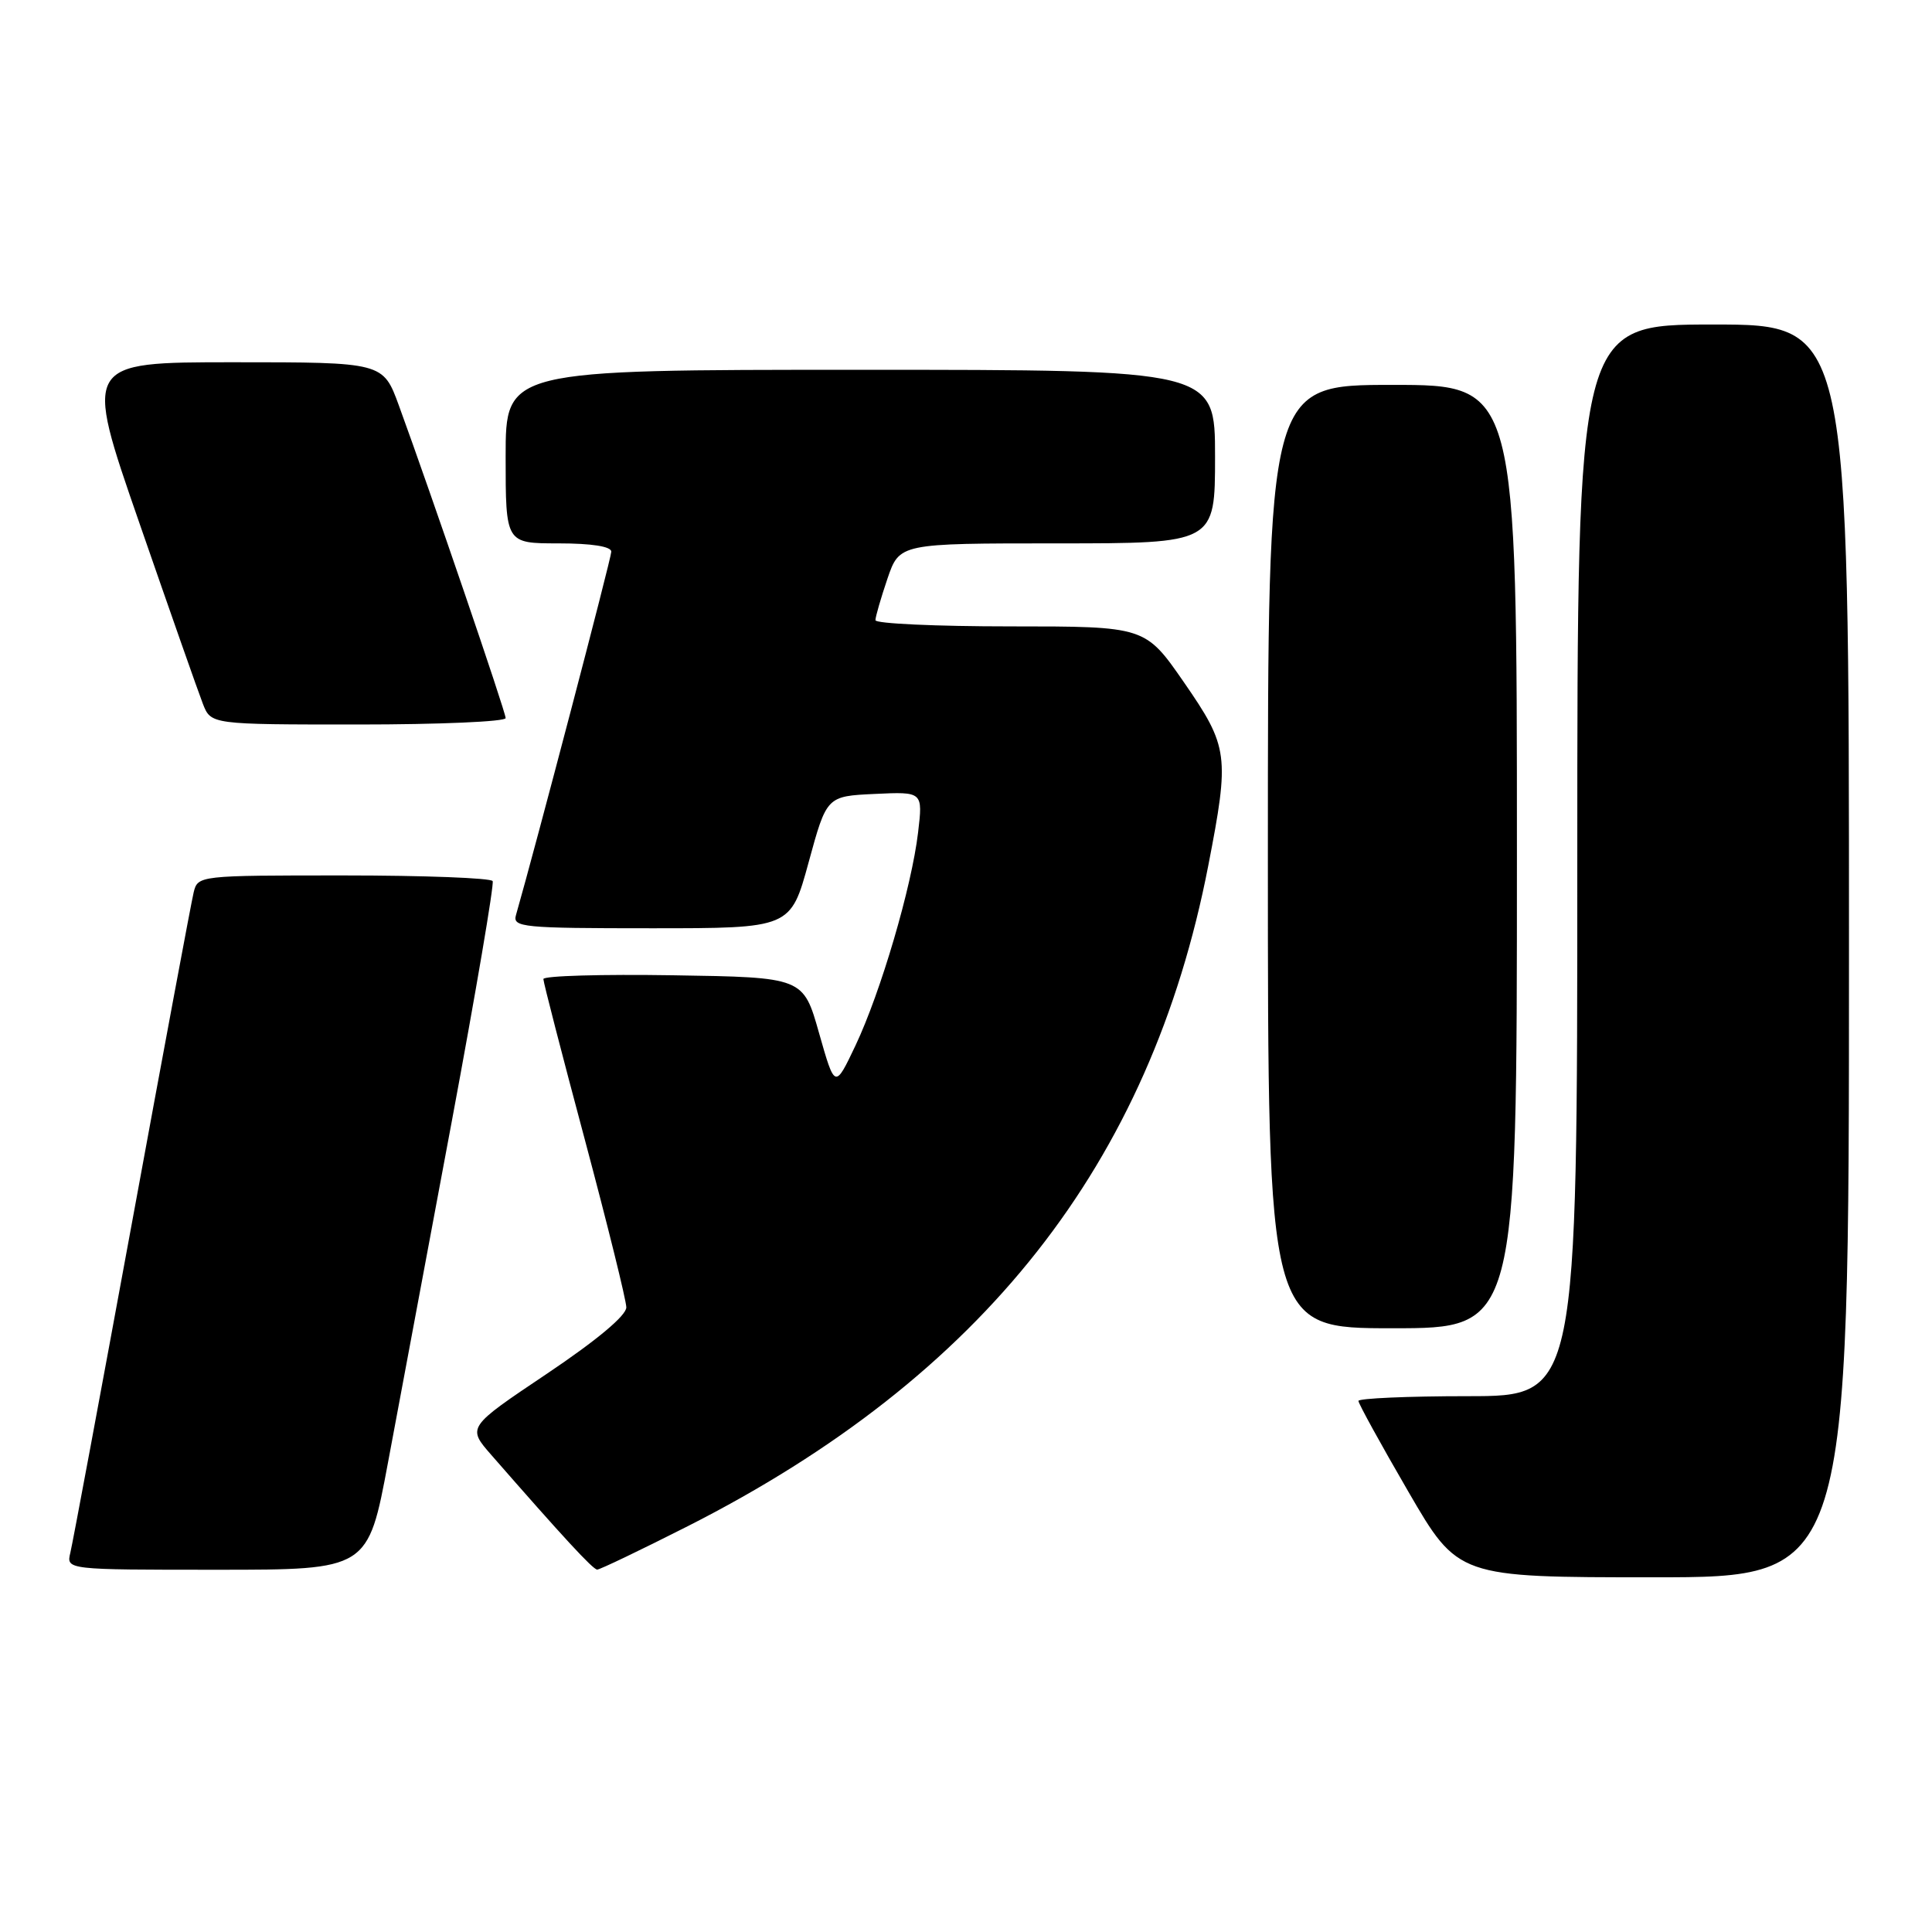 <?xml version="1.0" encoding="UTF-8" standalone="no"?>
<!DOCTYPE svg PUBLIC "-//W3C//DTD SVG 1.1//EN" "http://www.w3.org/Graphics/SVG/1.1/DTD/svg11.dtd" >
<svg xmlns="http://www.w3.org/2000/svg" xmlns:xlink="http://www.w3.org/1999/xlink" version="1.1" viewBox="0 0 256 256">
 <g >
 <path fill="currentColor"
d=" M 245.00 126.00 C 245.00 43.00 245.00 43.00 227.00 43.00 C 209.00 43.00 209.00 43.00 209.00 114.00 C 209.00 185.00 209.00 185.00 194.50 185.00 C 186.53 185.00 180.00 185.29 180.00 185.63 C 180.00 185.98 182.97 191.38 186.60 197.63 C 193.20 209.00 193.20 209.00 219.10 209.00 C 245.00 209.00 245.00 209.00 245.00 126.00 Z  M 51.42 193.75 C 52.88 185.91 56.69 165.55 59.88 148.50 C 63.06 131.45 65.49 117.16 65.28 116.75 C 65.06 116.34 56.18 116.00 45.55 116.00 C 26.33 116.00 26.21 116.01 25.66 118.25 C 25.36 119.49 21.68 139.18 17.49 162.00 C 13.29 184.82 9.62 204.51 9.32 205.75 C 8.78 208.00 8.78 208.00 28.77 208.00 C 48.76 208.00 48.76 208.00 51.42 193.75 Z  M 91.13 202.23 C 130.23 182.40 152.42 154.24 160.10 114.71 C 162.94 100.07 162.80 98.98 156.88 90.41 C 151.75 83.00 151.75 83.00 133.88 83.00 C 124.04 83.00 116.00 82.63 116.00 82.18 C 116.00 81.73 116.72 79.25 117.59 76.68 C 119.19 72.00 119.19 72.00 140.09 72.00 C 161.00 72.00 161.00 72.00 161.00 60.50 C 161.00 49.00 161.00 49.00 114.00 49.00 C 67.00 49.00 67.00 49.00 67.00 60.50 C 67.00 72.00 67.00 72.00 74.00 72.00 C 78.41 72.00 81.00 72.41 81.00 73.10 C 81.00 73.95 70.92 112.36 68.37 121.25 C 67.90 122.87 69.22 123.00 86.31 123.00 C 104.76 123.00 104.76 123.00 107.15 114.25 C 109.54 105.50 109.54 105.50 115.91 105.20 C 122.29 104.90 122.29 104.90 121.65 110.31 C 120.80 117.52 116.71 131.45 113.35 138.55 C 110.63 144.28 110.63 144.28 108.53 136.89 C 106.44 129.50 106.44 129.50 89.22 129.23 C 79.75 129.08 72.00 129.30 72.00 129.73 C 72.00 130.15 74.47 139.72 77.49 151.00 C 80.50 162.28 82.98 172.28 82.99 173.23 C 82.99 174.32 79.09 177.58 72.45 182.04 C 61.89 189.12 61.89 189.12 65.12 192.81 C 74.61 203.68 78.56 207.96 79.13 207.98 C 79.47 207.99 84.87 205.40 91.13 202.23 Z  M 201.00 113.50 C 201.00 51.00 201.00 51.00 184.50 51.00 C 168.00 51.00 168.00 51.00 168.00 113.50 C 168.00 176.00 168.00 176.00 184.50 176.00 C 201.00 176.00 201.00 176.00 201.00 113.50 Z  M 67.00 95.15 C 67.00 94.32 57.10 65.35 52.86 53.75 C 50.76 48.00 50.76 48.00 30.92 48.00 C 11.08 48.00 11.08 48.00 18.45 69.25 C 22.50 80.94 26.29 91.74 26.88 93.25 C 27.95 96.00 27.95 96.00 47.48 96.00 C 58.21 96.00 67.00 95.62 67.00 95.15 Z "/>
</g>
</svg>